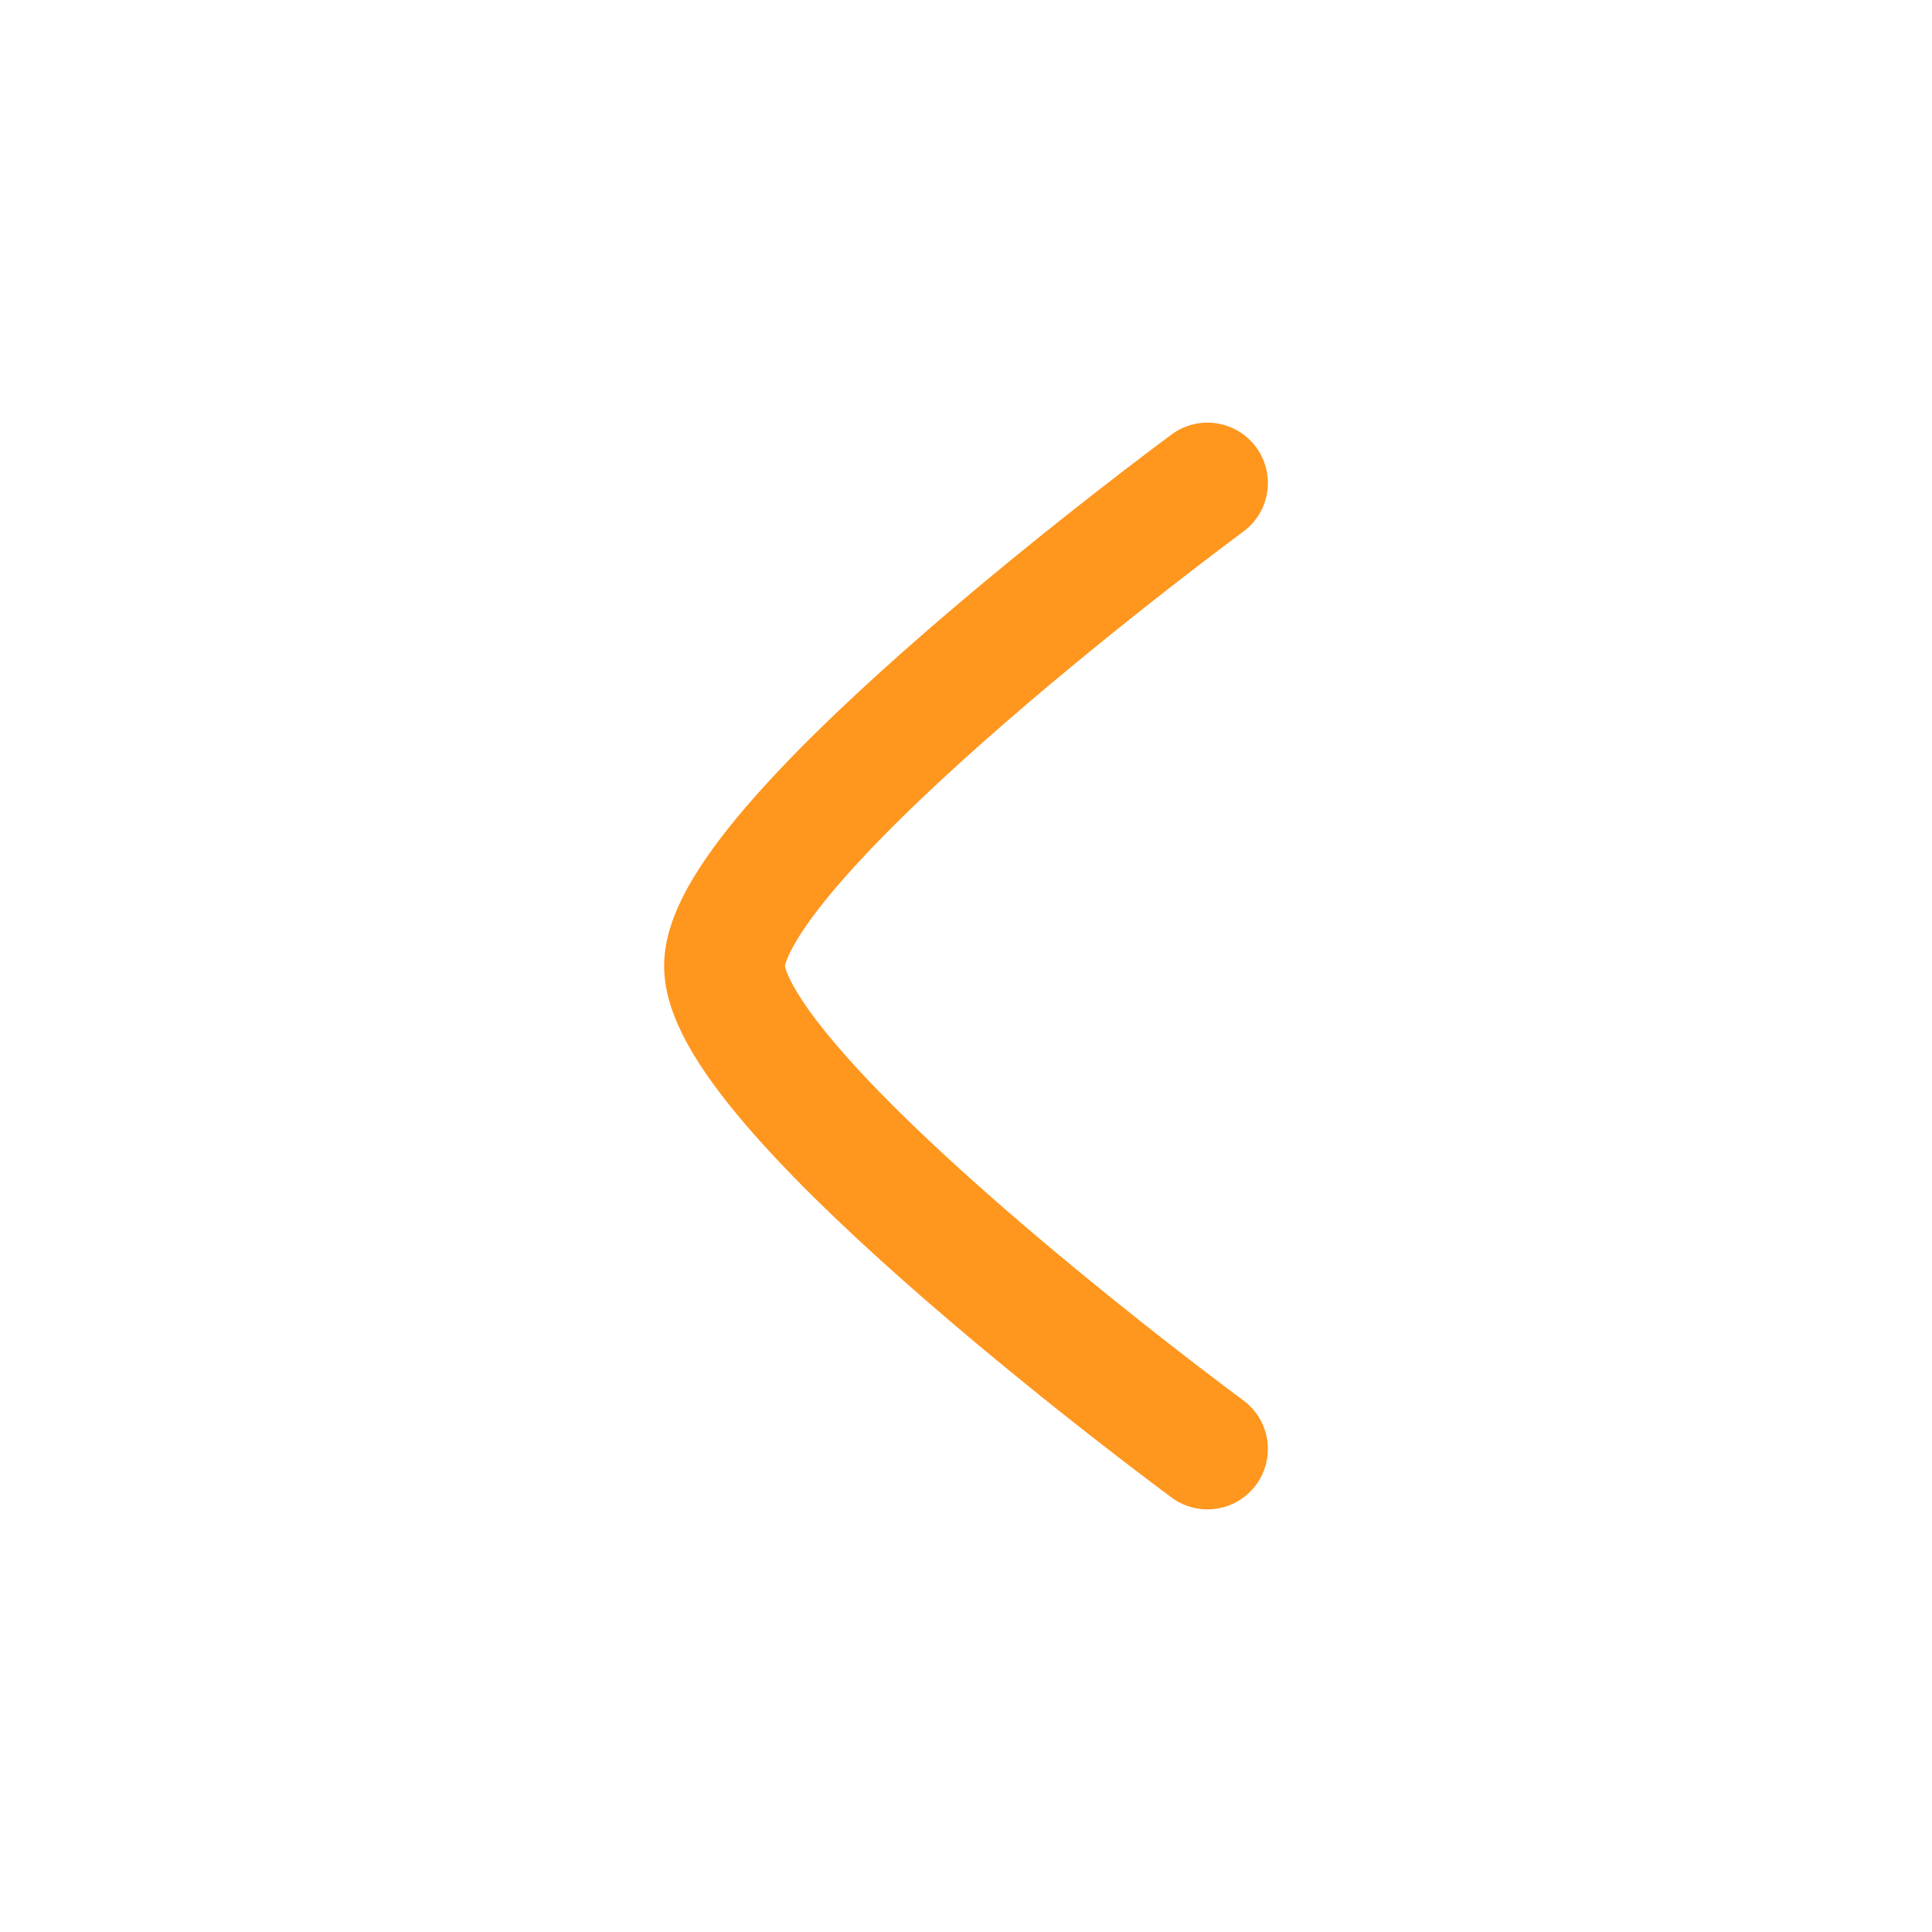 <svg xmlns="http://www.w3.org/2000/svg" viewBox="0 0 24 24" width="40" height="40" color="#ff961e" fill="none">
    <path d="M15 6C15 6 9 10.419 9 12C9 13.581 15 18 15 18" stroke="currentColor" stroke-width="1.5" stroke-linecap="round" stroke-linejoin="round" />
</svg>